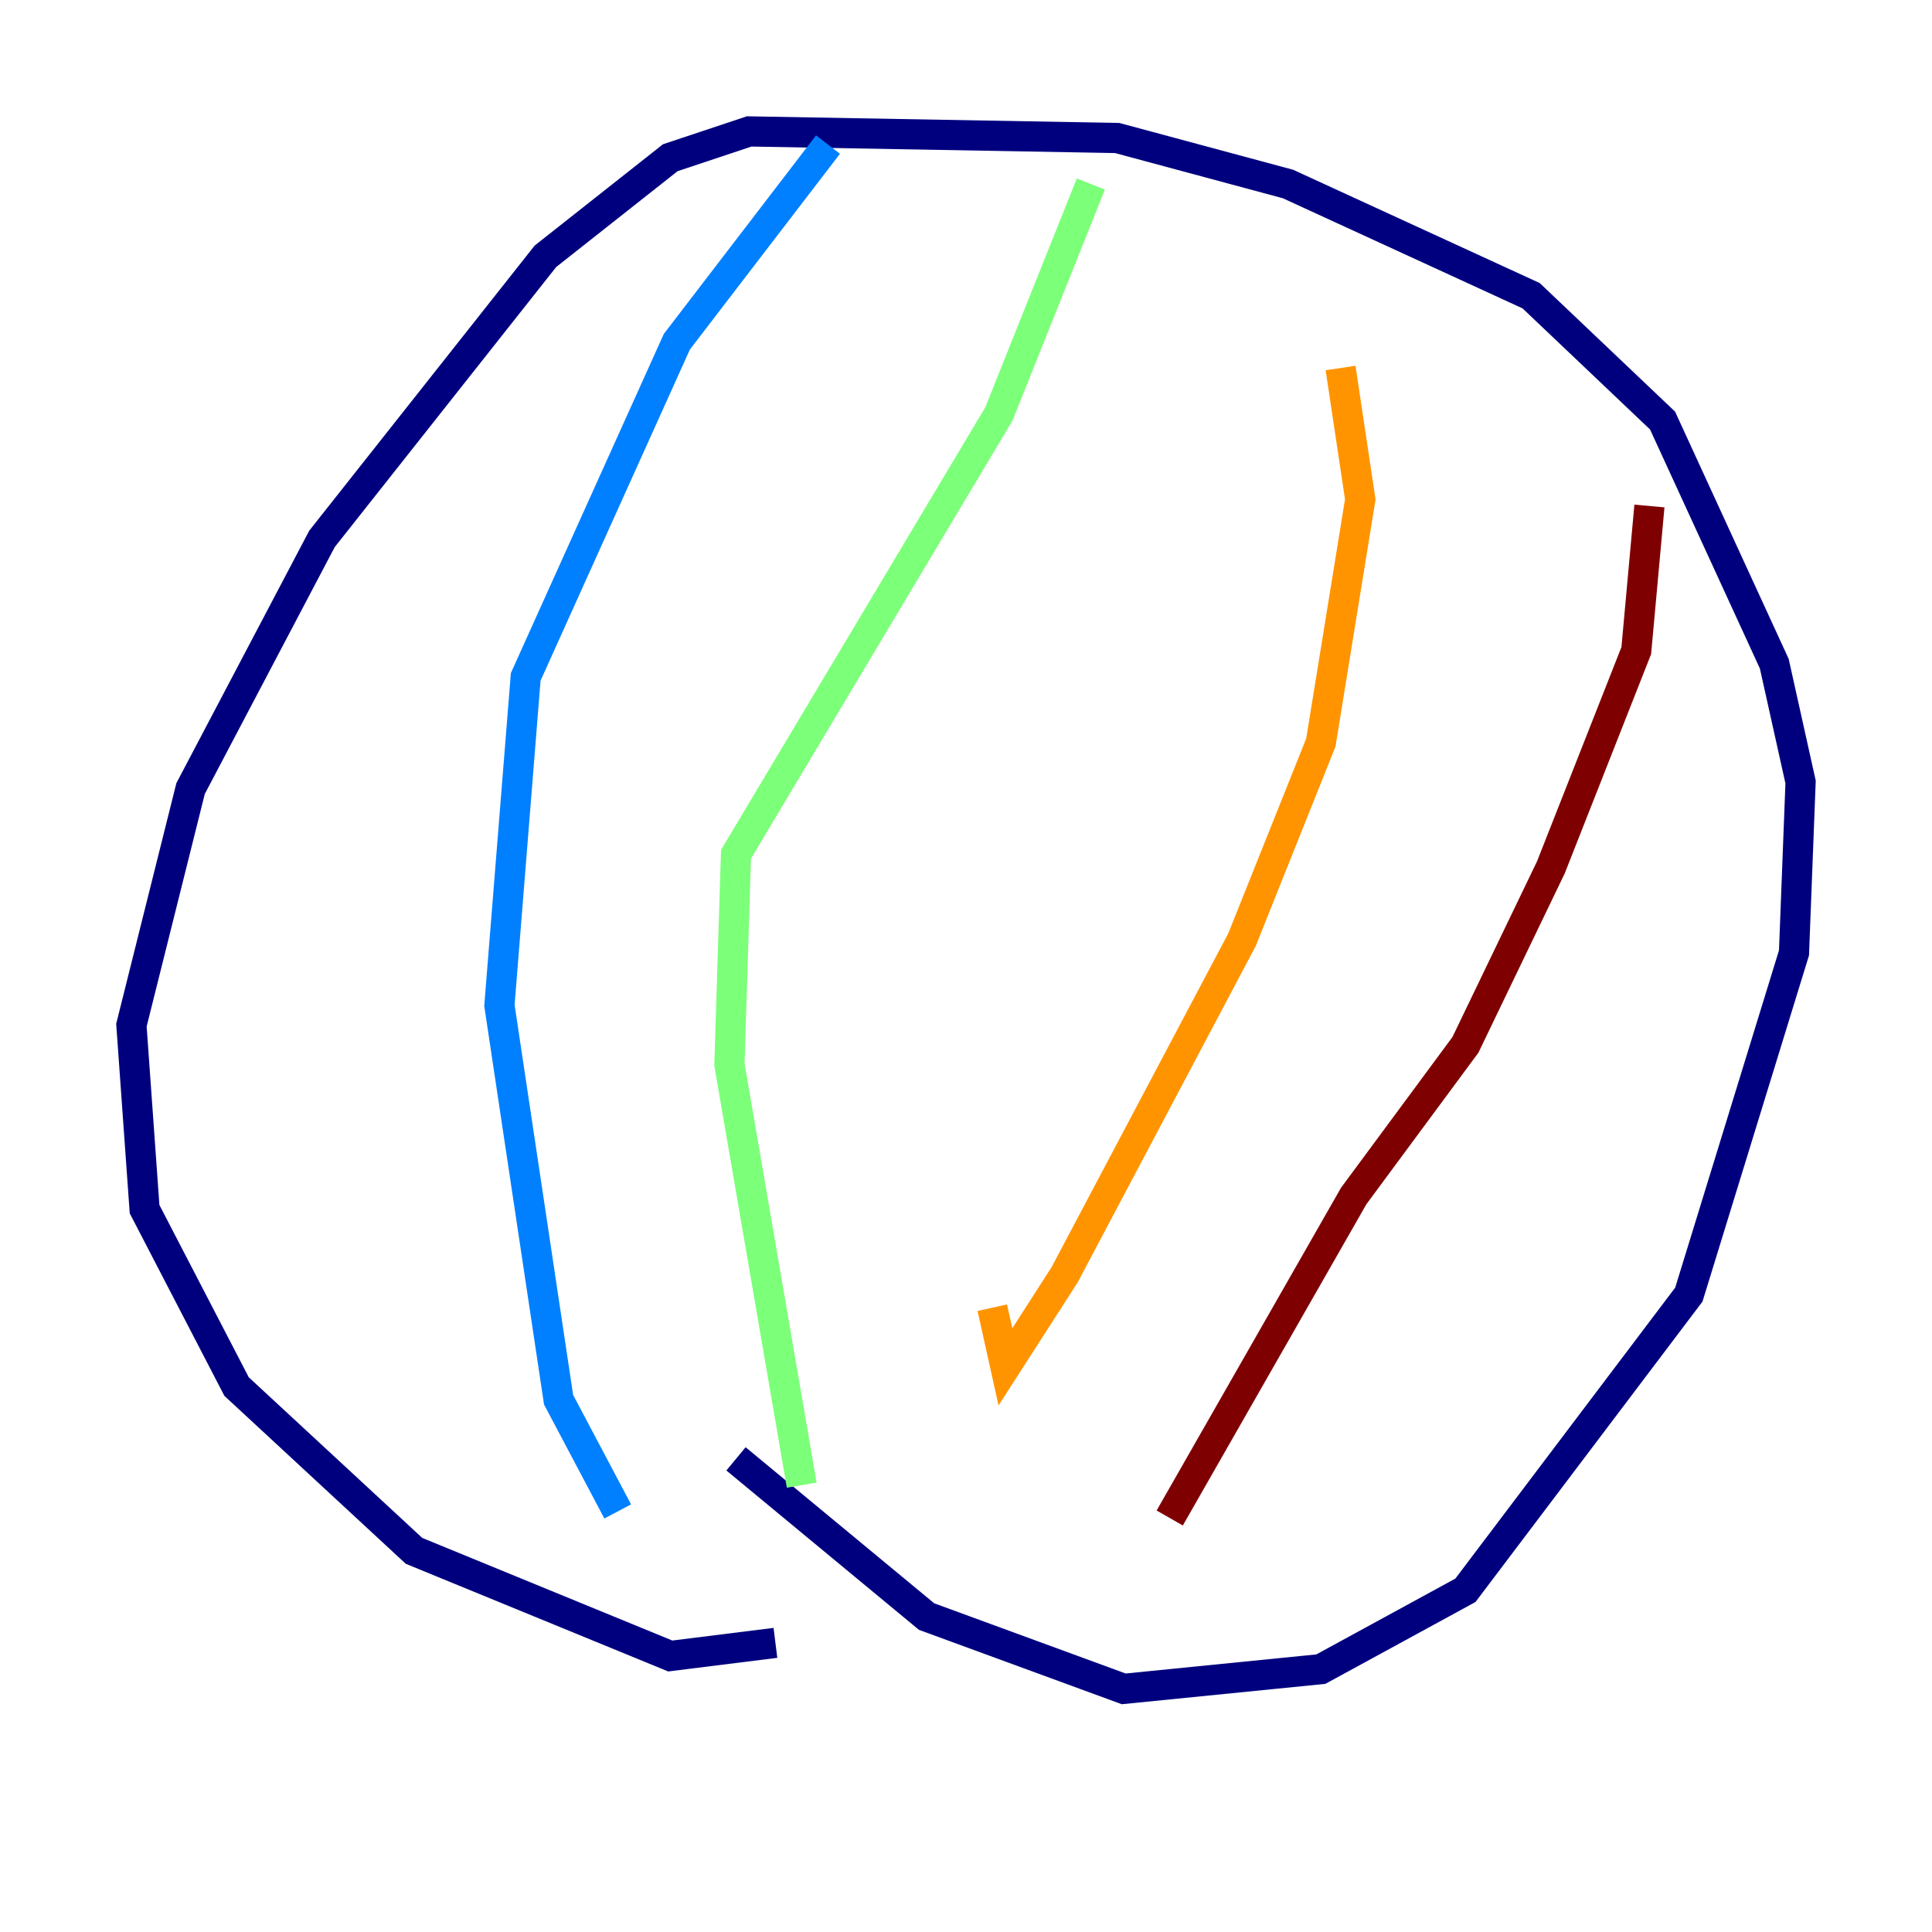 <?xml version="1.0" encoding="utf-8" ?>
<svg baseProfile="tiny" height="128" version="1.2" viewBox="0,0,128,128" width="128" xmlns="http://www.w3.org/2000/svg" xmlns:ev="http://www.w3.org/2001/xml-events" xmlns:xlink="http://www.w3.org/1999/xlink"><defs /><polyline fill="none" points="51.374,108.844 44.408,109.714 27.429,102.748 15.674,91.864 9.578,80.109 8.707,67.918 12.626,52.245 21.333,35.701 36.136,16.98 44.408,10.449 49.633,8.707 74.014,9.143 85.333,12.191 101.442,19.592 110.15,27.864 117.551,43.973 119.293,51.809 118.857,63.129 111.891,85.769 97.088,105.361 87.51,110.585 74.449,111.891 61.388,107.102 48.762,96.653" stroke="#00007f" stroke-width="2" /><polyline fill="none" points="54.857,9.578 44.843,22.64 34.83,44.843 33.088,66.612 37.007,92.735 40.925,100.136" stroke="#0080ff" stroke-width="2" /><polyline fill="none" points="72.272,12.191 66.177,27.429 48.762,56.599 48.327,70.531 53.116,98.395" stroke="#7cff79" stroke-width="2" /><polyline fill="none" points="88.816,24.381 90.122,33.088 87.51,49.197 82.286,62.258 70.531,84.463 66.612,90.558 65.742,86.639" stroke="#ff9400" stroke-width="2" /><polyline fill="none" points="109.279,33.524 108.408,43.102 102.748,57.469 97.088,69.225 89.687,79.238 77.497,100.571" stroke="#7f0000" stroke-width="2" /></svg>